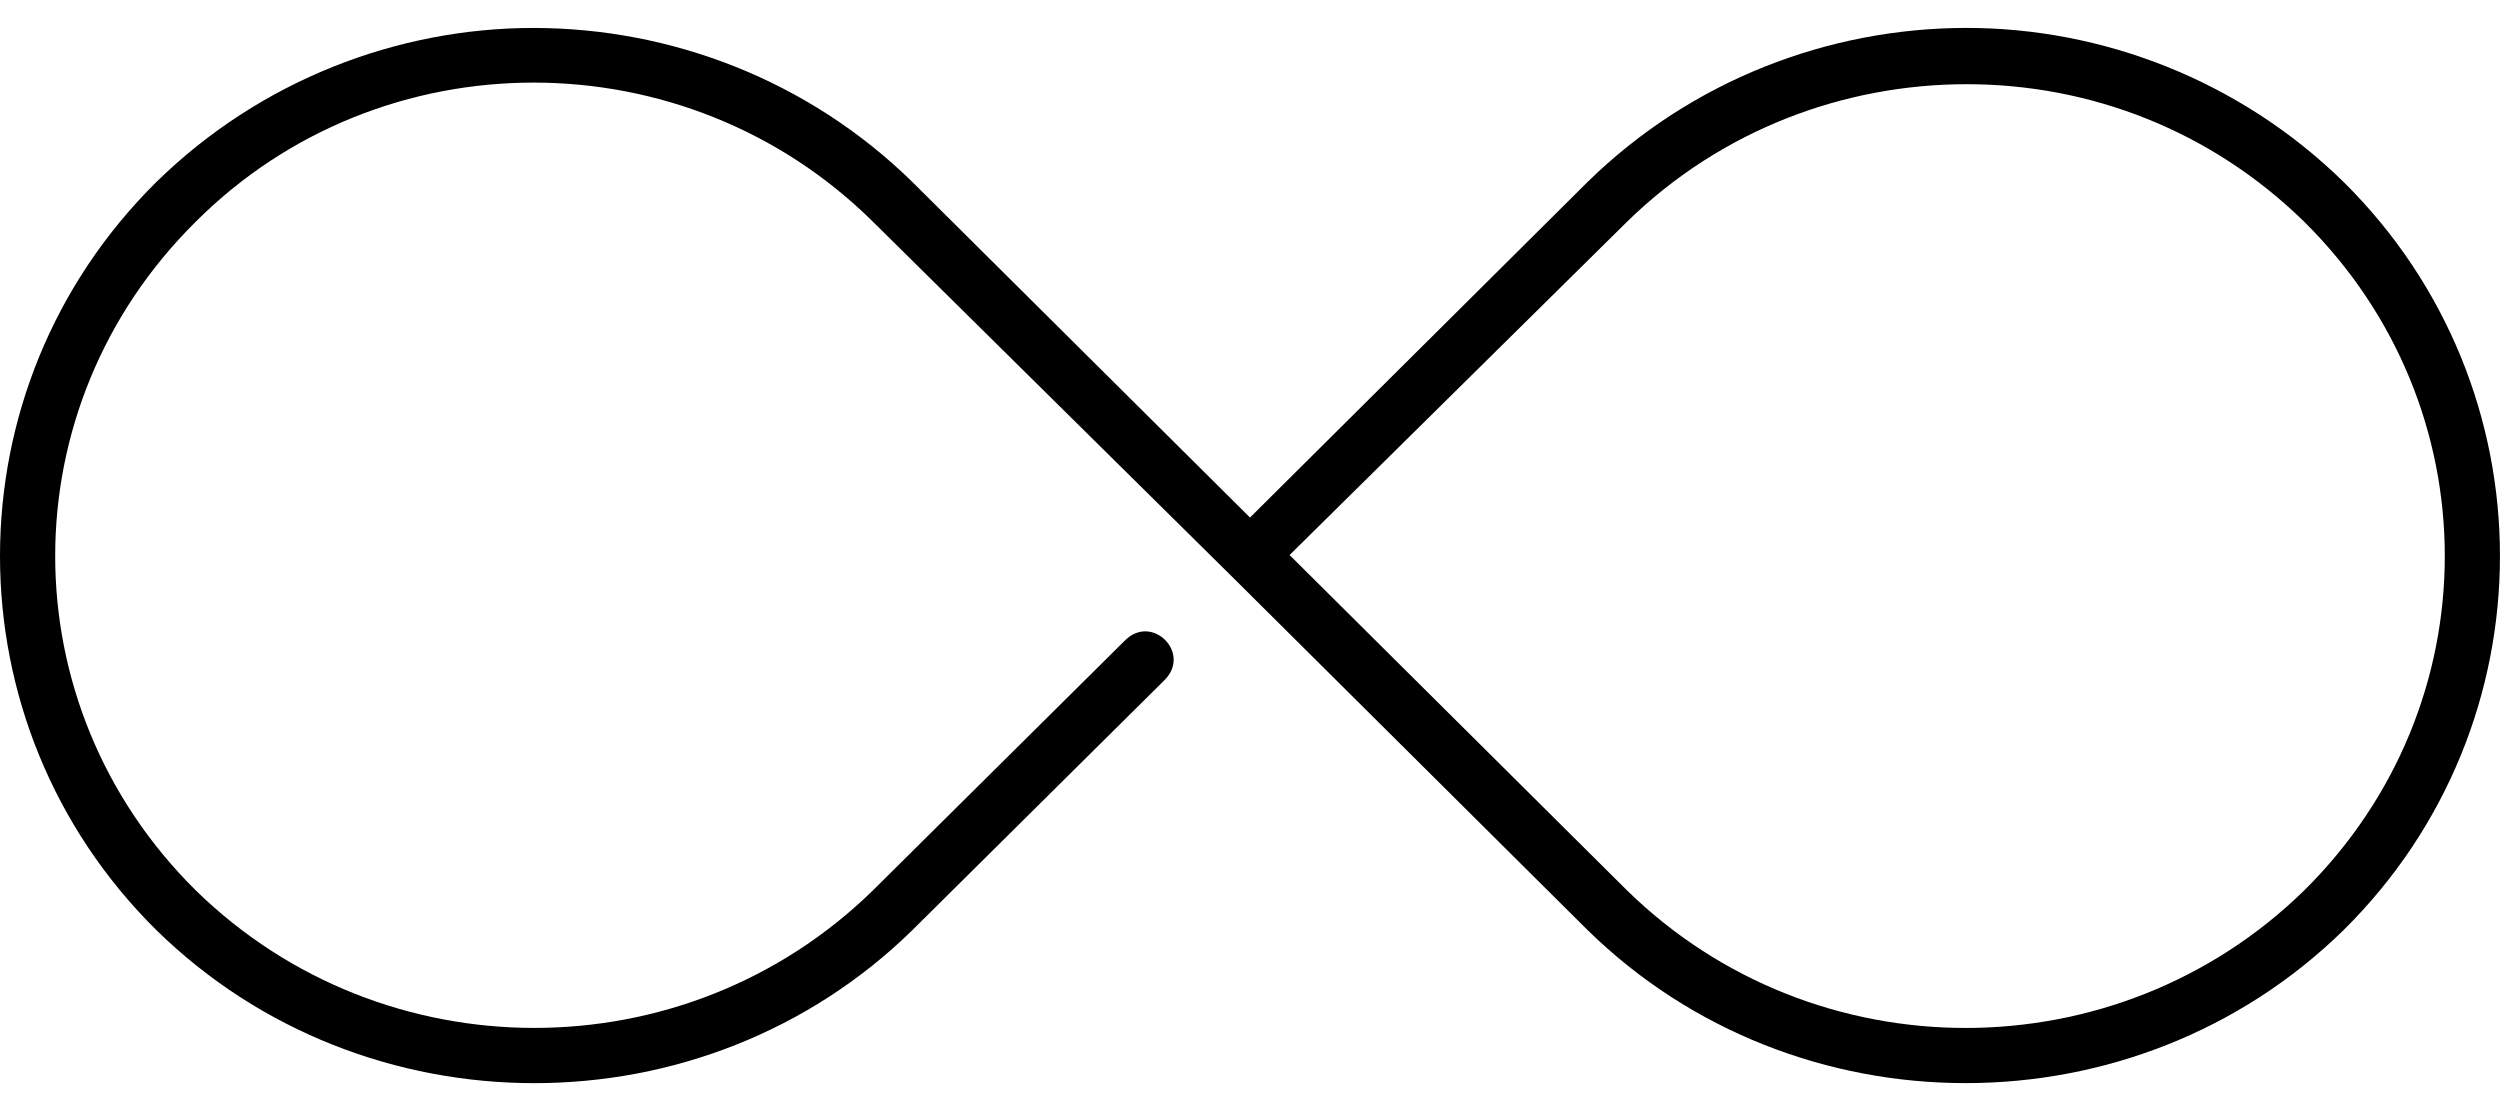 <?xml version="1.0" encoding="utf-8"?>
<!DOCTYPE svg PUBLIC "-//W3C//DTD SVG 1.1//EN" "http://www.w3.org/Graphics/SVG/1.1/DTD/svg11.dtd">
<svg version="1.1" xmlns="http://www.w3.org/2000/svg" xmlns:xlink="http://www.w3.org/1999/xlink" x="0px" y="0px"
	   width="72px" height="32px" viewBox="0 0 72 32" enable-background="new 0 0 72 32">
  <g>
	  <path d="M15.36,0.805 C11.46,0.805 7.5,2.305 4.5,5.245 C-1.5,11.184 -1.5,20.845 4.5,26.784 C10.5,32.665 20.28,32.665 26.28,26.784 L33.54,19.585 C34.32,18.805 33.18,17.665 32.4,18.444 L25.139,25.644 C19.74,30.924 11.039,30.924 5.639,25.644 C0.24,20.304 0.24,11.724 5.639,6.384 C10.979,1.044 19.74,1.044 25.139,6.384 L35.459,16.584 L45.719,26.783 C51.719,32.664 61.499,32.664 67.499,26.783 C73.499,20.844 73.499,11.183 67.499,5.244 C64.499,2.304 60.539,0.804 56.639,0.804 C52.679,0.804 48.719,2.304 45.719,5.244 L36,14.905 L26.28,5.245 C23.28,2.305 19.32,0.805 15.36,0.805 L15.36,0.805 L15.36,0.805 Z M56.64,2.425 C60.18,2.425 63.661,3.745 66.36,6.385 C71.76,11.725 71.76,20.305 66.36,25.645 C60.961,30.925 52.26,30.925 46.86,25.645 L37.14,15.985 L46.86,6.385 C49.56,3.745 53.1,2.425 56.64,2.425 L56.64,2.425 L56.64,2.425 Z"></path>
  </g>
</svg>